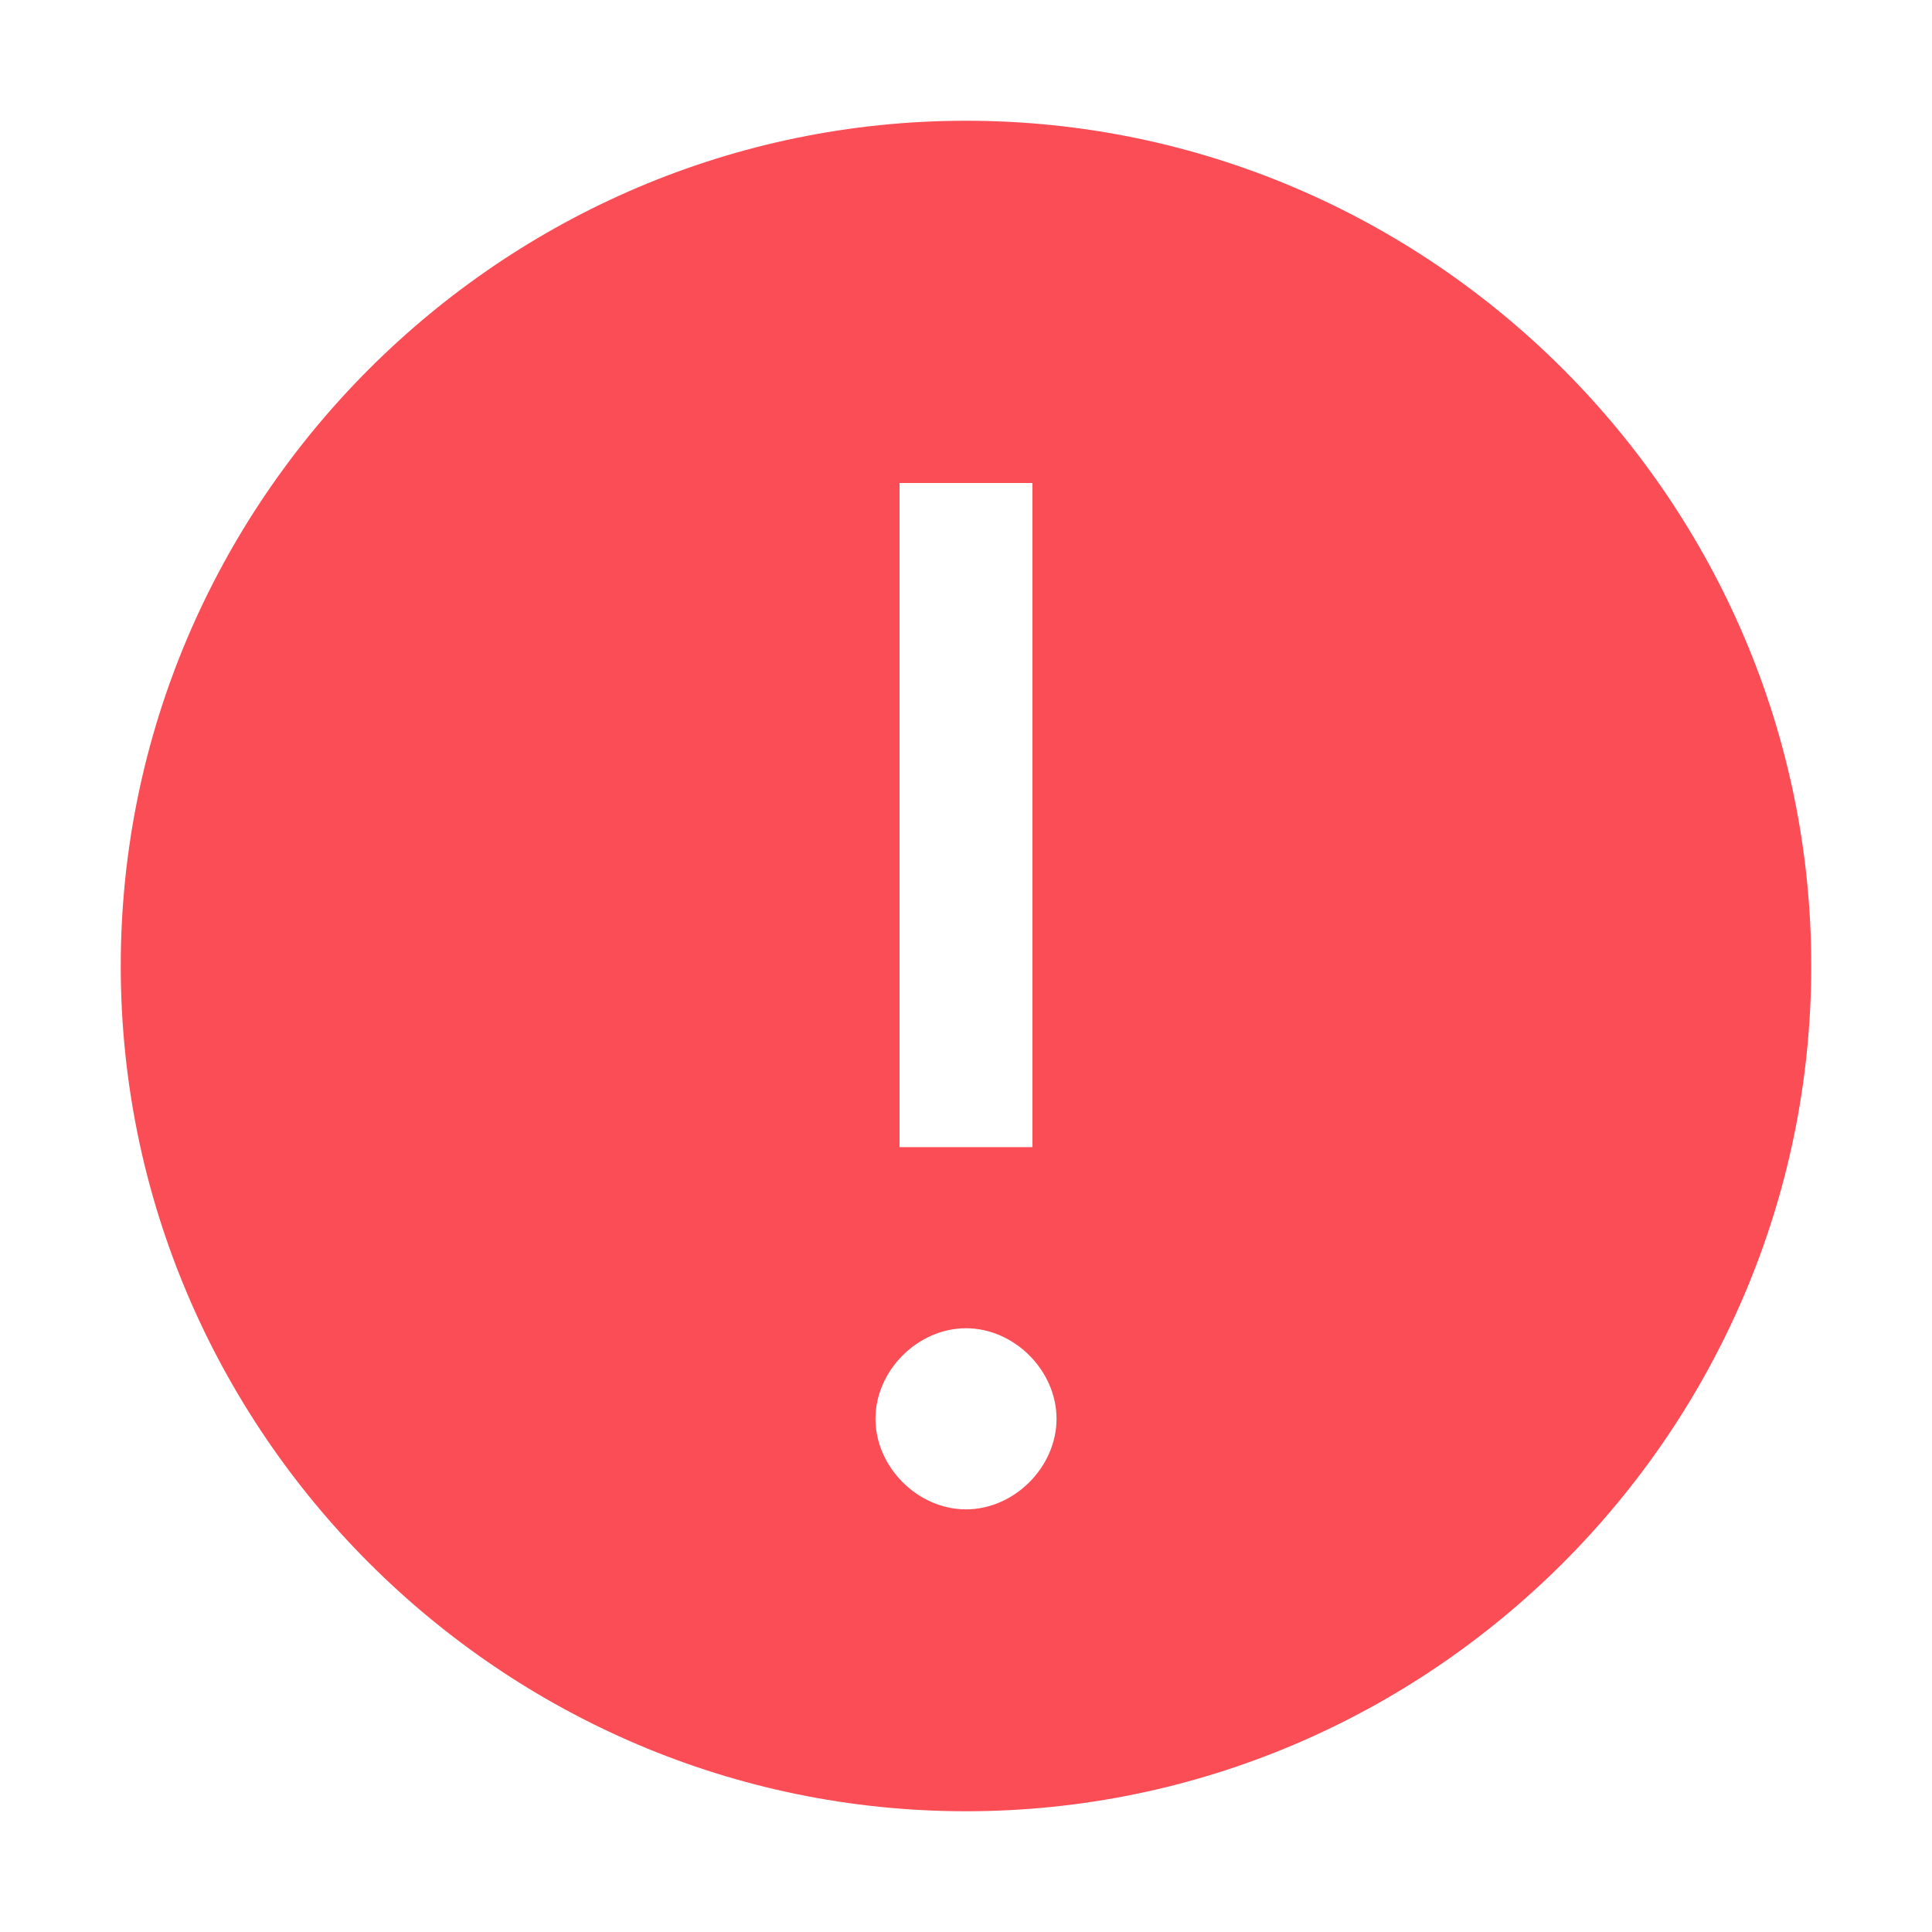 <svg width="28" height="28" viewBox="0 0 28 28" fill="none" xmlns="http://www.w3.org/2000/svg">
<g clip-path="url(#clip0_3460_42133)">
<path d="M14 1.75C7.263 1.75 1.75 7.263 1.75 14C1.75 20.738 7.263 26.25 14 26.25C20.738 26.25 26.25 20.738 26.25 14C26.25 7.263 20.738 1.75 14 1.75ZM13.037 7H14.963V16.625H13.037V7ZM14 21.875C13.3 21.875 12.688 21.262 12.688 20.562C12.688 19.863 13.3 19.25 14 19.25C14.7 19.25 15.312 19.863 15.312 20.562C15.312 21.262 14.7 21.875 14 21.875Z" fill="#FA4D56"/>
</g>
<defs>
<clipPath id="clip0_3460_42133">
<rect width="28" height="28" fill="white"/>
</clipPath>
</defs>
</svg>
